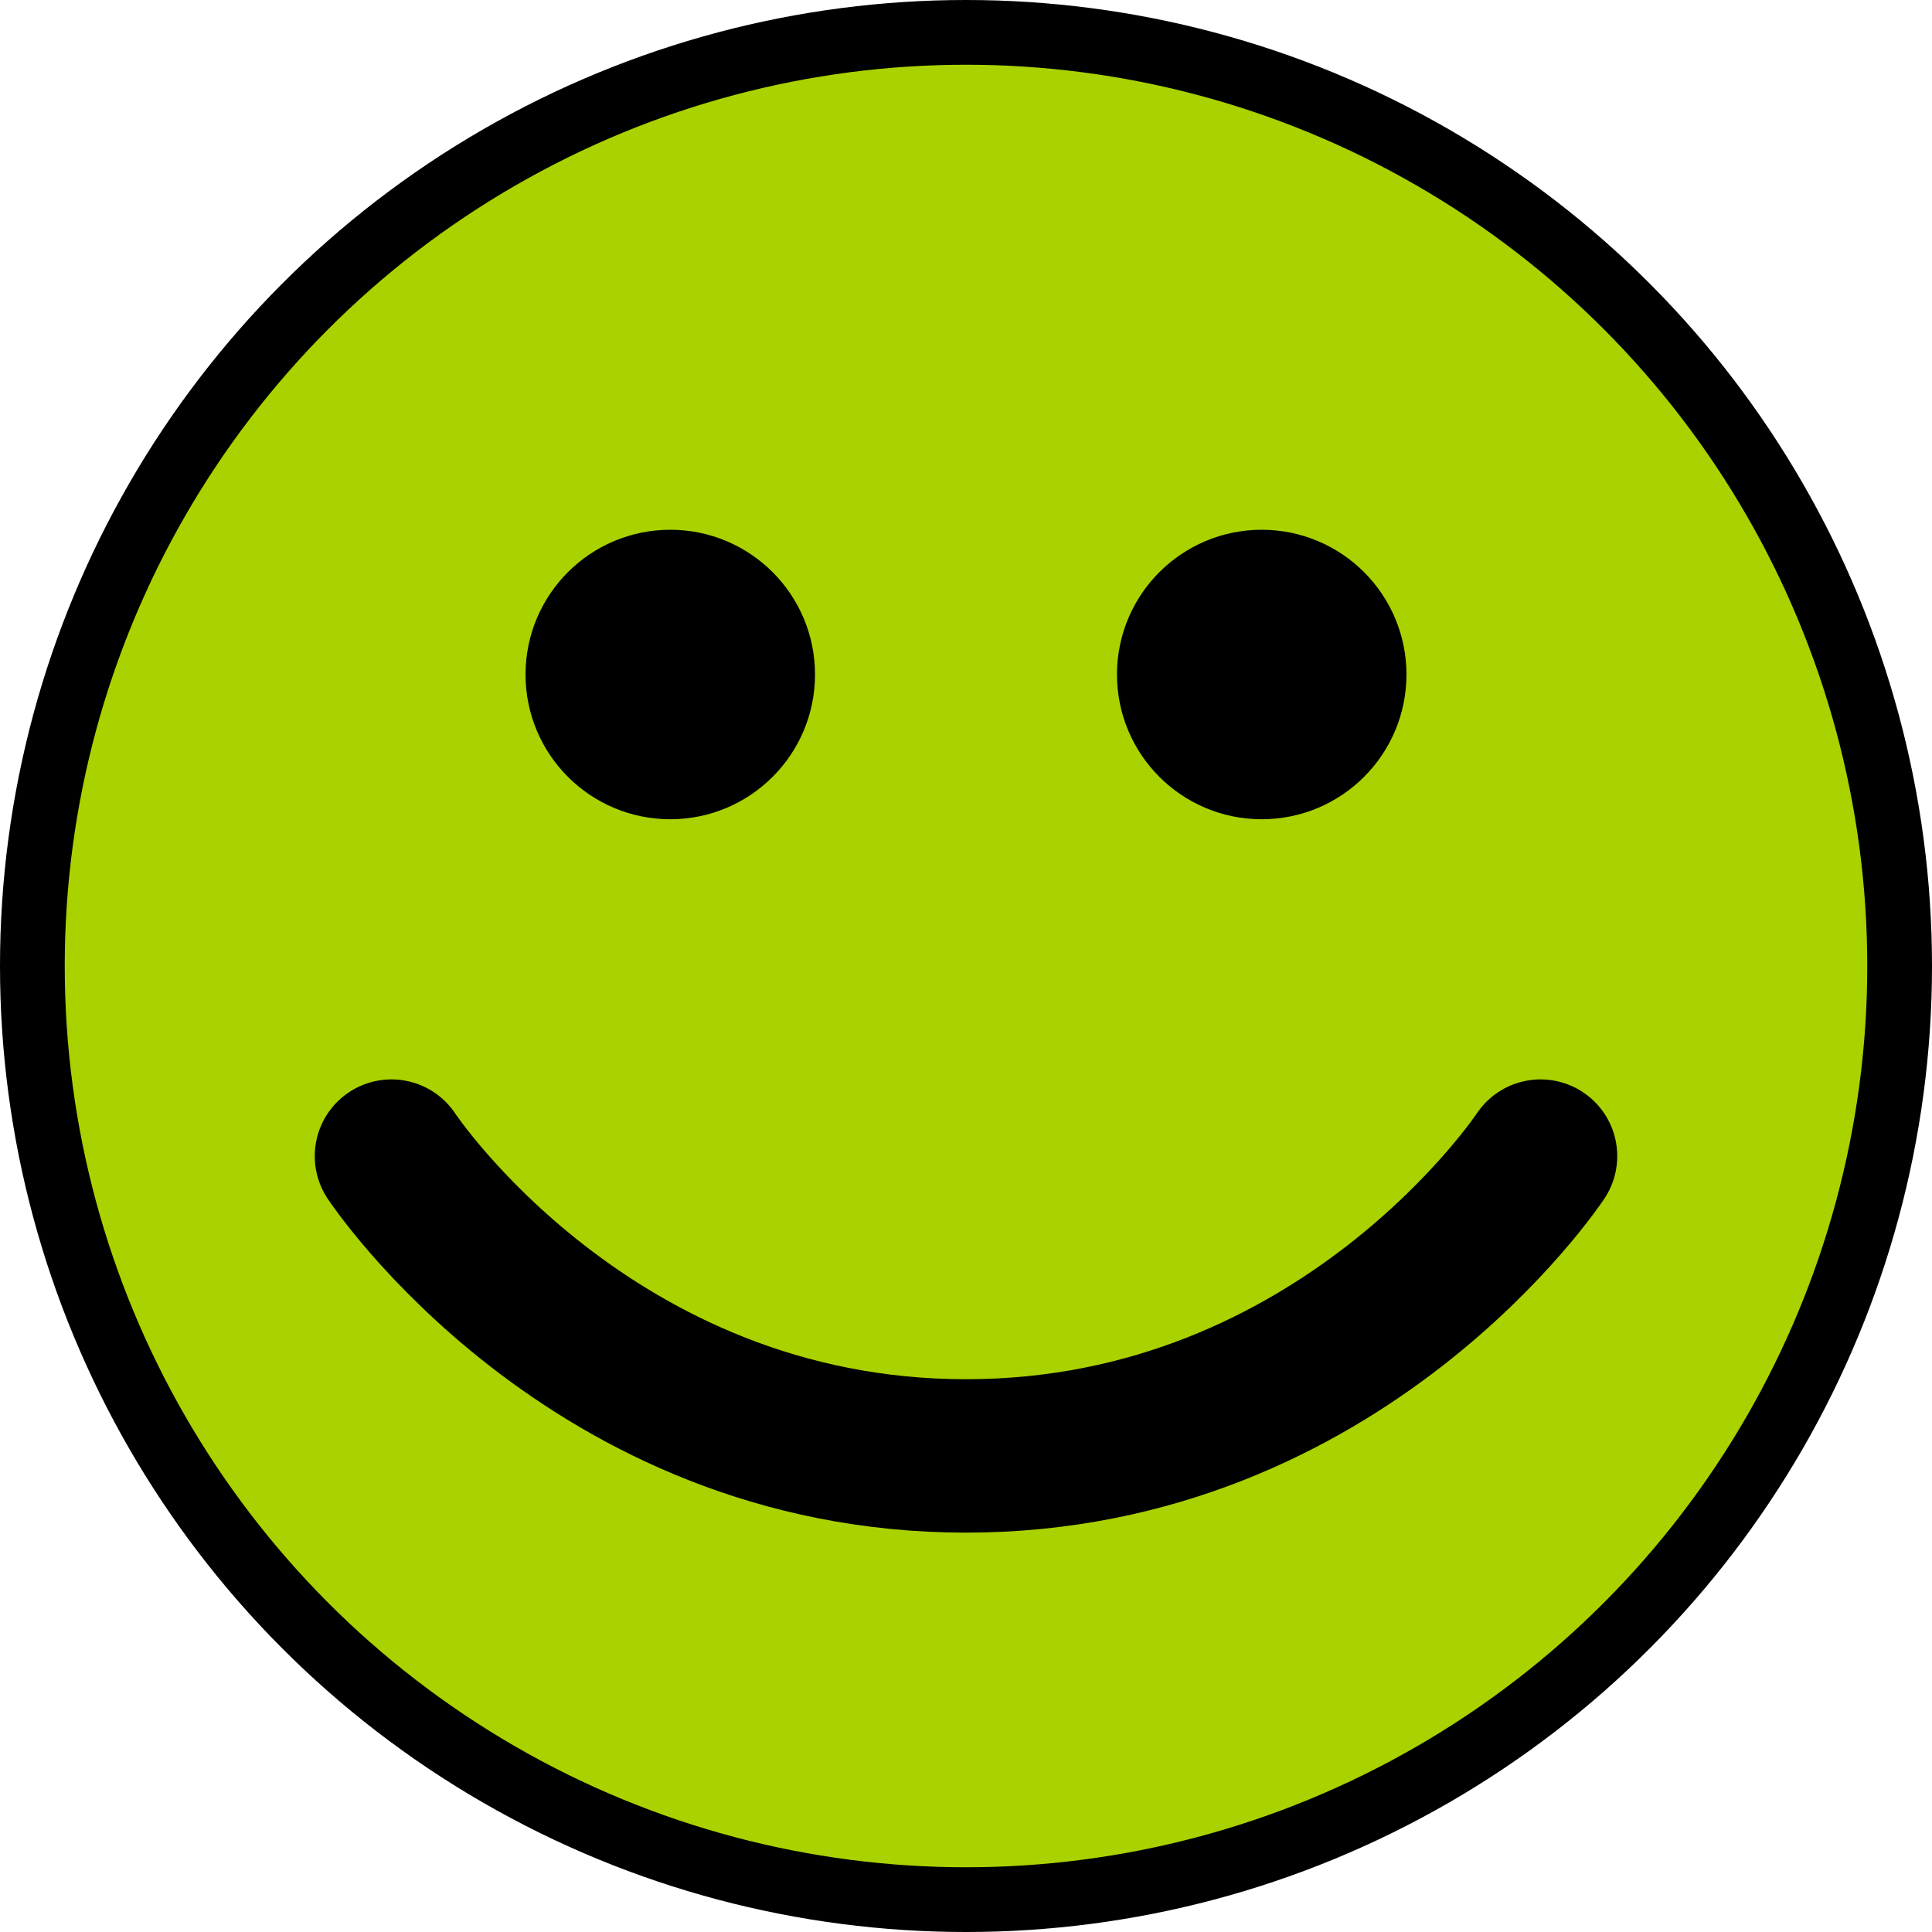 <?xml version="1.0" encoding="UTF-8" standalone="no"?>
<!-- Created with Inkscape (http://www.inkscape.org/) -->

<svg
   width="300mm"
   height="300mm"
   viewBox="0 0 300 300"
   version="1.1"
   id="svg5"
   inkscape:version="1.1.1 (3bf5ae0d25, 2021-09-20)"
   sodipodi:docname="smiley_won_hover.svg"
   inkscape:export-filename="E:\Entwicklung\q-g-j\qminesweeper\images\svg\smiley.png"
   inkscape:export-xdpi="24.190001"
   inkscape:export-ydpi="24.190001"
   xmlns:inkscape="http://www.inkscape.org/namespaces/inkscape"
   xmlns:sodipodi="http://sodipodi.sourceforge.net/DTD/sodipodi-0.dtd"
   xmlns="http://www.w3.org/2000/svg"
   xmlns:svg="http://www.w3.org/2000/svg">
  <sodipodi:namedview
     id="namedview7"
     pagecolor="#ffffff"
     bordercolor="#666666"
     borderopacity="1.0"
     inkscape:pageshadow="2"
     inkscape:pageopacity="0.0"
     inkscape:pagecheckerboard="0"
     inkscape:document-units="mm"
     showgrid="false"
     inkscape:snap-global="true"
     inkscape:zoom="0.32026165"
     inkscape:cx="373.13241"
     inkscape:cy="1075.683"
     inkscape:window-width="1920"
     inkscape:window-height="1017"
     inkscape:window-x="-8"
     inkscape:window-y="-8"
     inkscape:window-maximized="1"
     inkscape:current-layer="layer1"
     inkscape:snap-bbox="true"
     inkscape:bbox-paths="true"
     inkscape:bbox-nodes="true"
     inkscape:snap-bbox-edge-midpoints="true"
     inkscape:snap-bbox-midpoints="true"
     inkscape:object-paths="true"
     inkscape:snap-intersection-paths="true"
     inkscape:snap-smooth-nodes="true"
     inkscape:snap-midpoints="true"
     inkscape:snap-object-midpoints="true"
     inkscape:snap-center="true" />
  <defs
     id="defs2" />
  <g
     inkscape:label="Ebene 1"
     inkscape:groupmode="layer"
     id="layer1"
     transform="translate(-55.835,-80.206)">
    <circle
       style="fill:#aad200;fill-opacity:1;fill-rule:evenodd;stroke:#000000;stroke-width:10.053;stroke-miterlimit:4;stroke-dasharray:none;stroke-opacity:1"
       id="path31"
       cx="205.835"
       cy="230.206"
       r="144.974"
       inkscape:export-filename="C:\Users\Jann\source\q-g-j\qminesweeper\icons\png\smiley_won_hover.png"
       inkscape:export-xdpi="4.23"
       inkscape:export-ydpi="4.23" />
    <circle
       style="fill:#000000;stroke:#000000;stroke-width:9.528;stroke-linecap:round;stroke-miterlimit:4;stroke-dasharray:none"
       id="path3852"
       cx="159.915"
       cy="184.943"
       r="17.712"
       inkscape:export-filename="C:\Users\Jann\source\q-g-j\qminesweeper\icons\png\smiley_won_hover.png"
       inkscape:export-xdpi="4.23"
       inkscape:export-ydpi="4.23" />
    <circle
       style="fill:#000000;stroke:#000000;stroke-width:9.528;stroke-linecap:round;stroke-miterlimit:4;stroke-dasharray:none"
       id="path3852-3"
       cx="251.754"
       cy="184.943"
       r="17.712"
       inkscape:export-filename="C:\Users\Jann\source\q-g-j\qminesweeper\icons\png\smiley_won_hover.png"
       inkscape:export-xdpi="4.23"
       inkscape:export-ydpi="4.23" />
    <path
       style="fill:none;stroke:#000000;stroke-width:23.821;stroke-linecap:round;stroke-linejoin:miter;stroke-miterlimit:4;stroke-dasharray:none;stroke-opacity:1"
       d="m 116.62,259.726 c 0,0 30.748,46.556 89.215,46.556 58.467,0 89.215,-46.556 89.215,-46.556"
       id="path4572"
       sodipodi:nodetypes="czc"
       inkscape:export-filename="C:\Users\Jann\source\q-g-j\qminesweeper\icons\png\smiley_won_hover.png"
       inkscape:export-xdpi="4.23"
       inkscape:export-ydpi="4.23" />
  </g>
  <style
     type="text/css"
     id="style9">
 .fillopacity {fill-opacity: 0.2}
 </style>
</svg>
